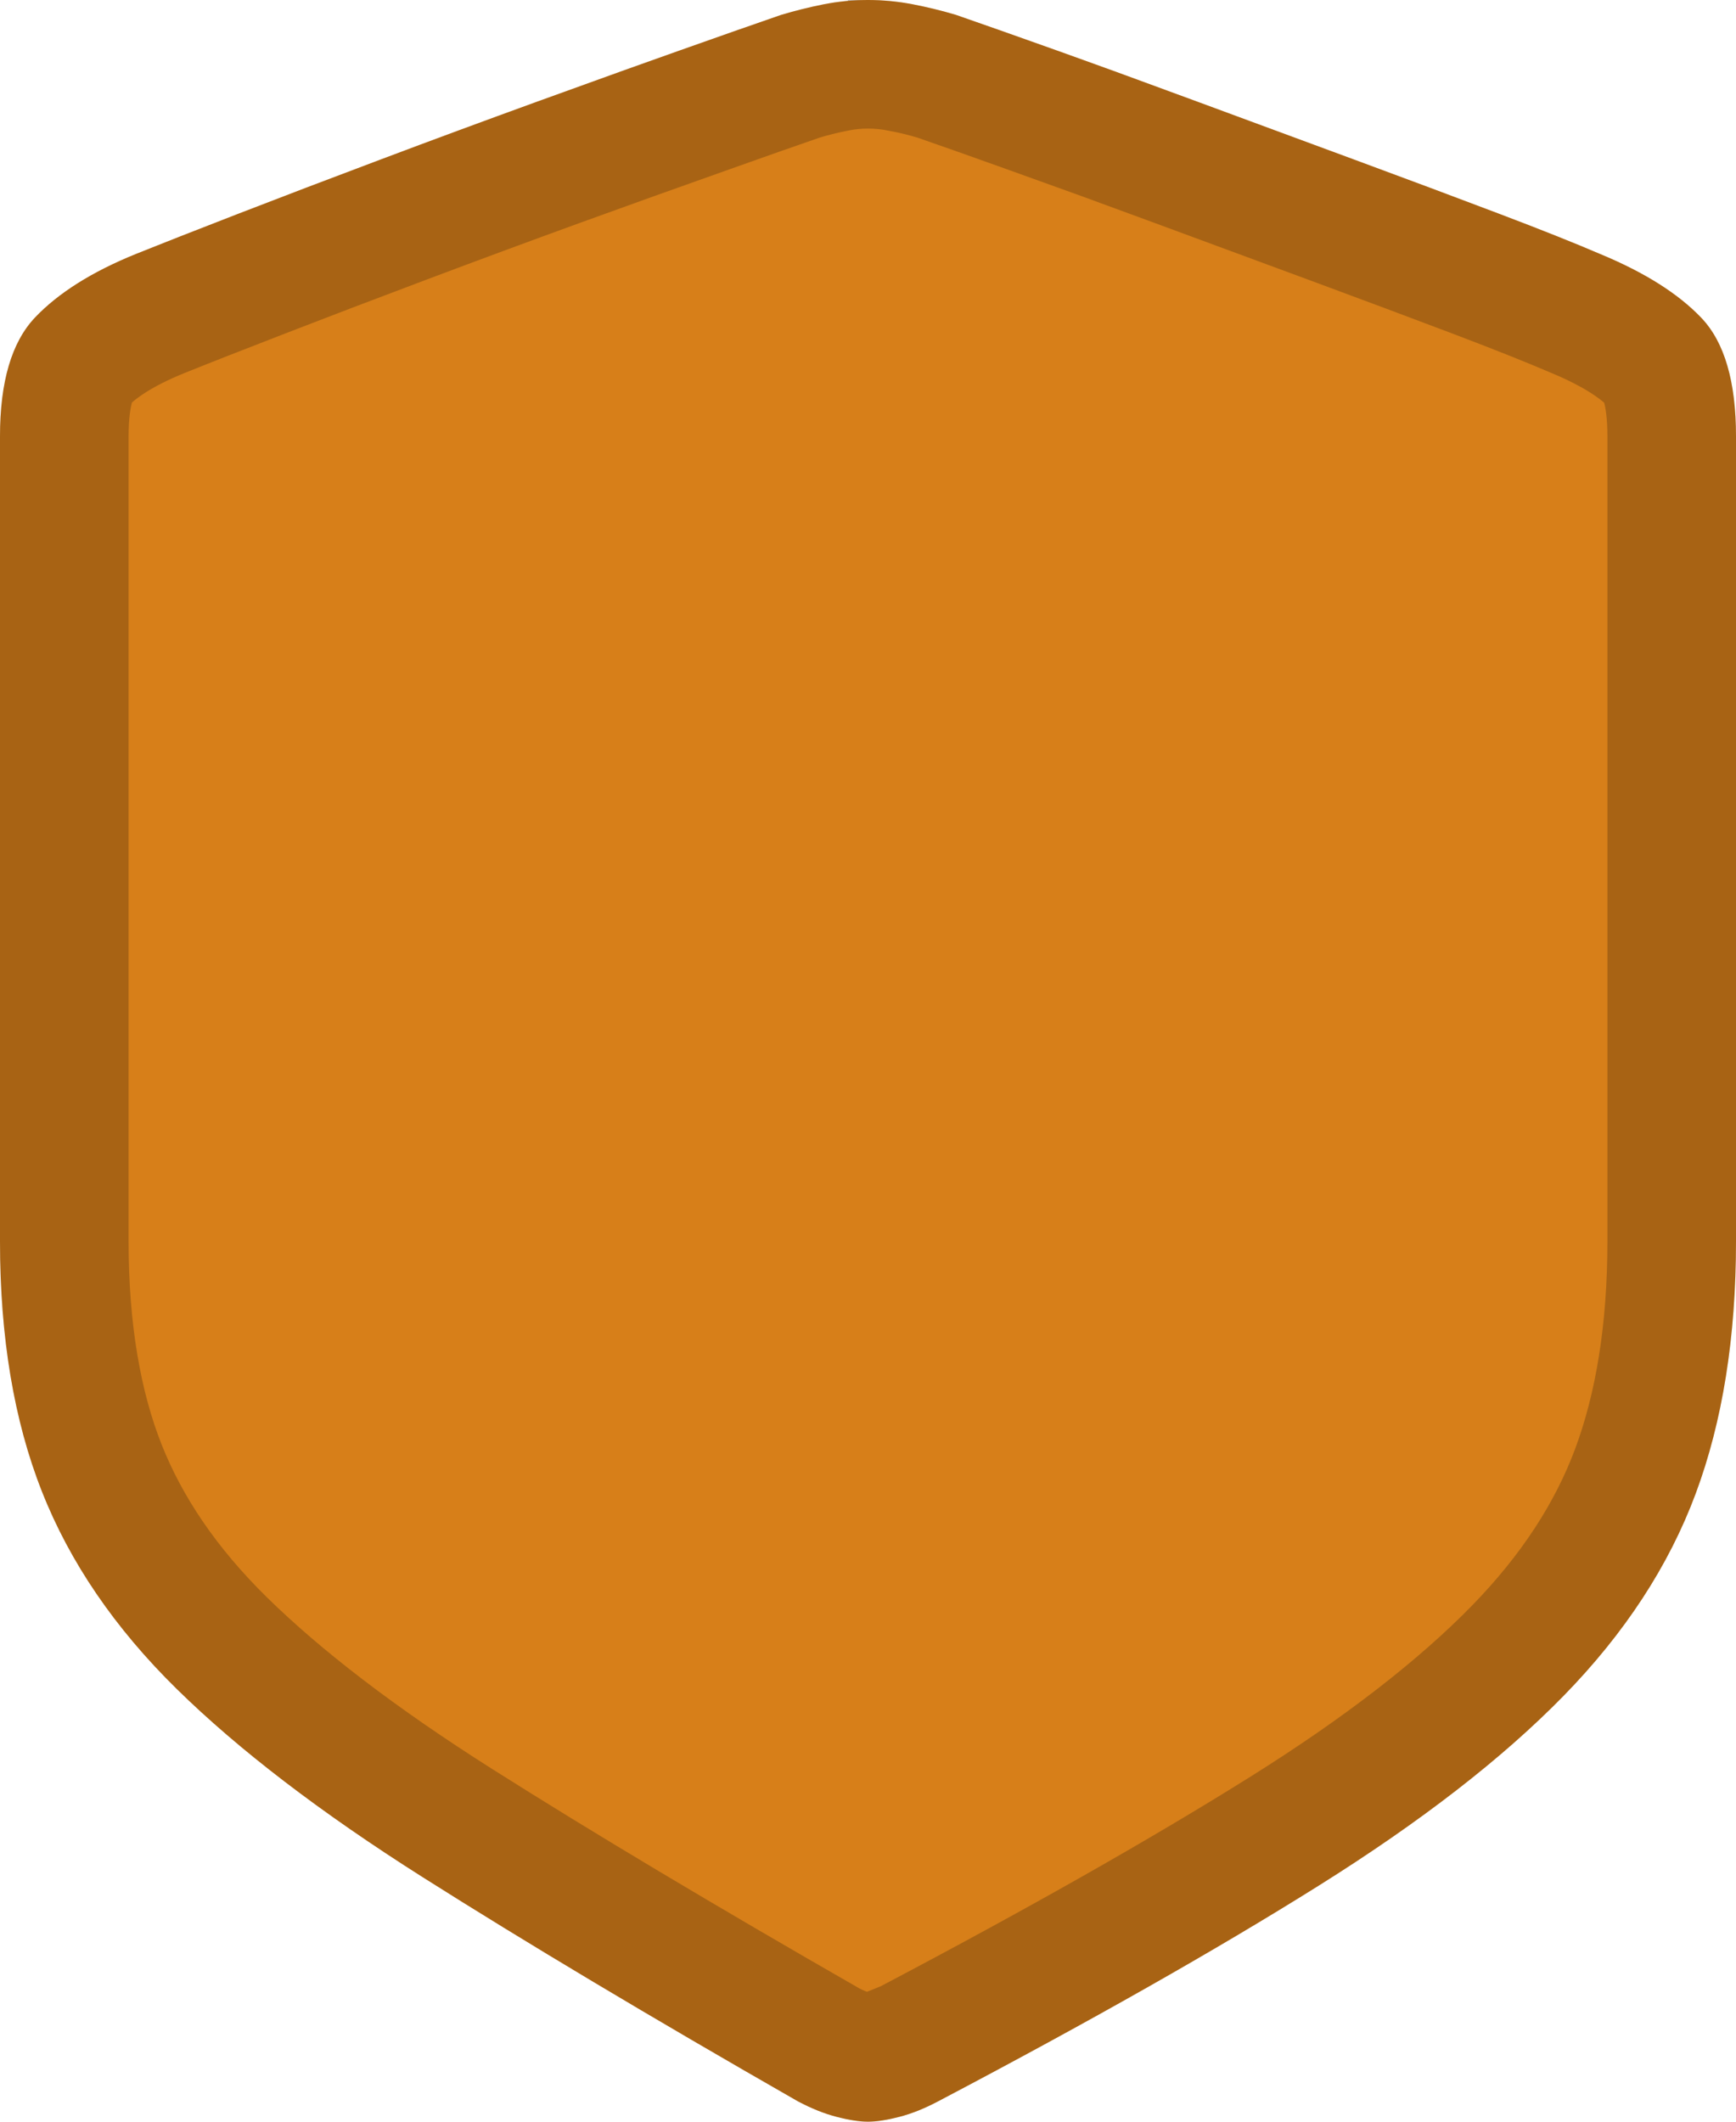 <svg width="27" height="33" viewBox="0 0 27 33" fill="none" xmlns="http://www.w3.org/2000/svg">
<path d="M13.5 33C13.632 33 13.794 32.975 13.987 32.925C14.179 32.876 14.38 32.795 14.589 32.684C16.944 31.445 18.916 30.328 20.506 29.331C22.096 28.335 23.366 27.351 24.318 26.377C25.27 25.403 25.955 24.354 26.373 23.231C26.791 22.108 27 20.799 27 19.305V6.789C27 5.937 26.821 5.323 26.464 4.947C26.106 4.57 25.581 4.238 24.887 3.951C24.502 3.785 23.974 3.574 23.303 3.32C22.632 3.065 21.892 2.789 21.083 2.49C20.275 2.191 19.466 1.892 18.657 1.594C17.849 1.295 17.112 1.026 16.446 0.788C15.78 0.551 15.255 0.365 14.87 0.232C14.65 0.166 14.424 0.111 14.193 0.066C13.962 0.022 13.731 0 13.5 0C13.269 0 13.041 0.022 12.815 0.066C12.589 0.111 12.367 0.166 12.147 0.232C11.762 0.365 11.233 0.551 10.562 0.788C9.891 1.026 9.151 1.292 8.343 1.585C7.534 1.879 6.725 2.177 5.917 2.482C5.108 2.786 4.368 3.068 3.697 3.328C3.026 3.588 2.498 3.796 2.112 3.951C1.43 4.227 0.908 4.557 0.545 4.938C0.182 5.32 0 5.937 0 6.789V19.305C0 20.799 0.217 22.097 0.652 23.198C1.086 24.299 1.785 25.323 2.748 26.269C3.711 27.215 4.987 28.192 6.577 29.199C8.167 30.206 10.111 31.368 12.411 32.684C12.62 32.795 12.821 32.876 13.013 32.925C13.206 32.975 13.368 33 13.5 33Z" fill="#D77F19"/>
<path d="M14.121 31.801L14.123 31.8C16.464 30.567 18.413 29.462 19.975 28.484C21.521 27.516 22.723 26.578 23.603 25.678L23.603 25.678C24.47 24.79 25.073 23.858 25.436 22.882C25.803 21.894 26 20.708 26 19.305V6.789C26 6.038 25.836 5.738 25.739 5.636C25.51 5.395 25.121 5.13 24.504 4.874L24.492 4.869L24.492 4.869C24.126 4.712 23.614 4.507 22.949 4.255C22.281 4.002 21.543 3.726 20.737 3.428L18.311 2.532L18.311 2.532C17.505 2.234 16.771 1.967 16.109 1.73L16.445 0.79L16.109 1.73C15.456 1.497 14.941 1.315 14.563 1.184C14.382 1.131 14.197 1.085 14.005 1.049L14.177 0.152L14.005 1.049C13.835 1.016 13.667 1 13.5 1C13.333 1 13.169 1.016 13.008 1.048L13.008 1.048C12.821 1.084 12.636 1.13 12.454 1.184C12.074 1.315 11.555 1.497 10.896 1.731L10.562 0.788L10.896 1.731C10.228 1.968 9.49 2.233 8.683 2.525C7.879 2.817 7.074 3.115 6.269 3.418L6.269 3.418C5.463 3.721 4.726 4.002 4.058 4.261C3.389 4.52 2.866 4.725 2.487 4.878C1.889 5.121 1.503 5.381 1.269 5.628L1.269 5.628C1.165 5.737 1 6.043 1 6.789V19.305C1 20.705 1.204 21.873 1.582 22.831C1.959 23.785 2.572 24.694 3.449 25.556L3.449 25.556C4.346 26.437 5.56 27.371 7.112 28.354C8.682 29.348 10.608 30.499 12.892 31.808C13.039 31.884 13.162 31.931 13.264 31.957C13.411 31.995 13.483 32 13.5 32C13.517 32 13.589 31.995 13.736 31.957L14.121 31.801ZM14.121 31.801C13.969 31.881 13.841 31.93 13.737 31.957L14.121 31.801Z" stroke="black" stroke-opacity="0.22" stroke-width="2"/>
</svg>
